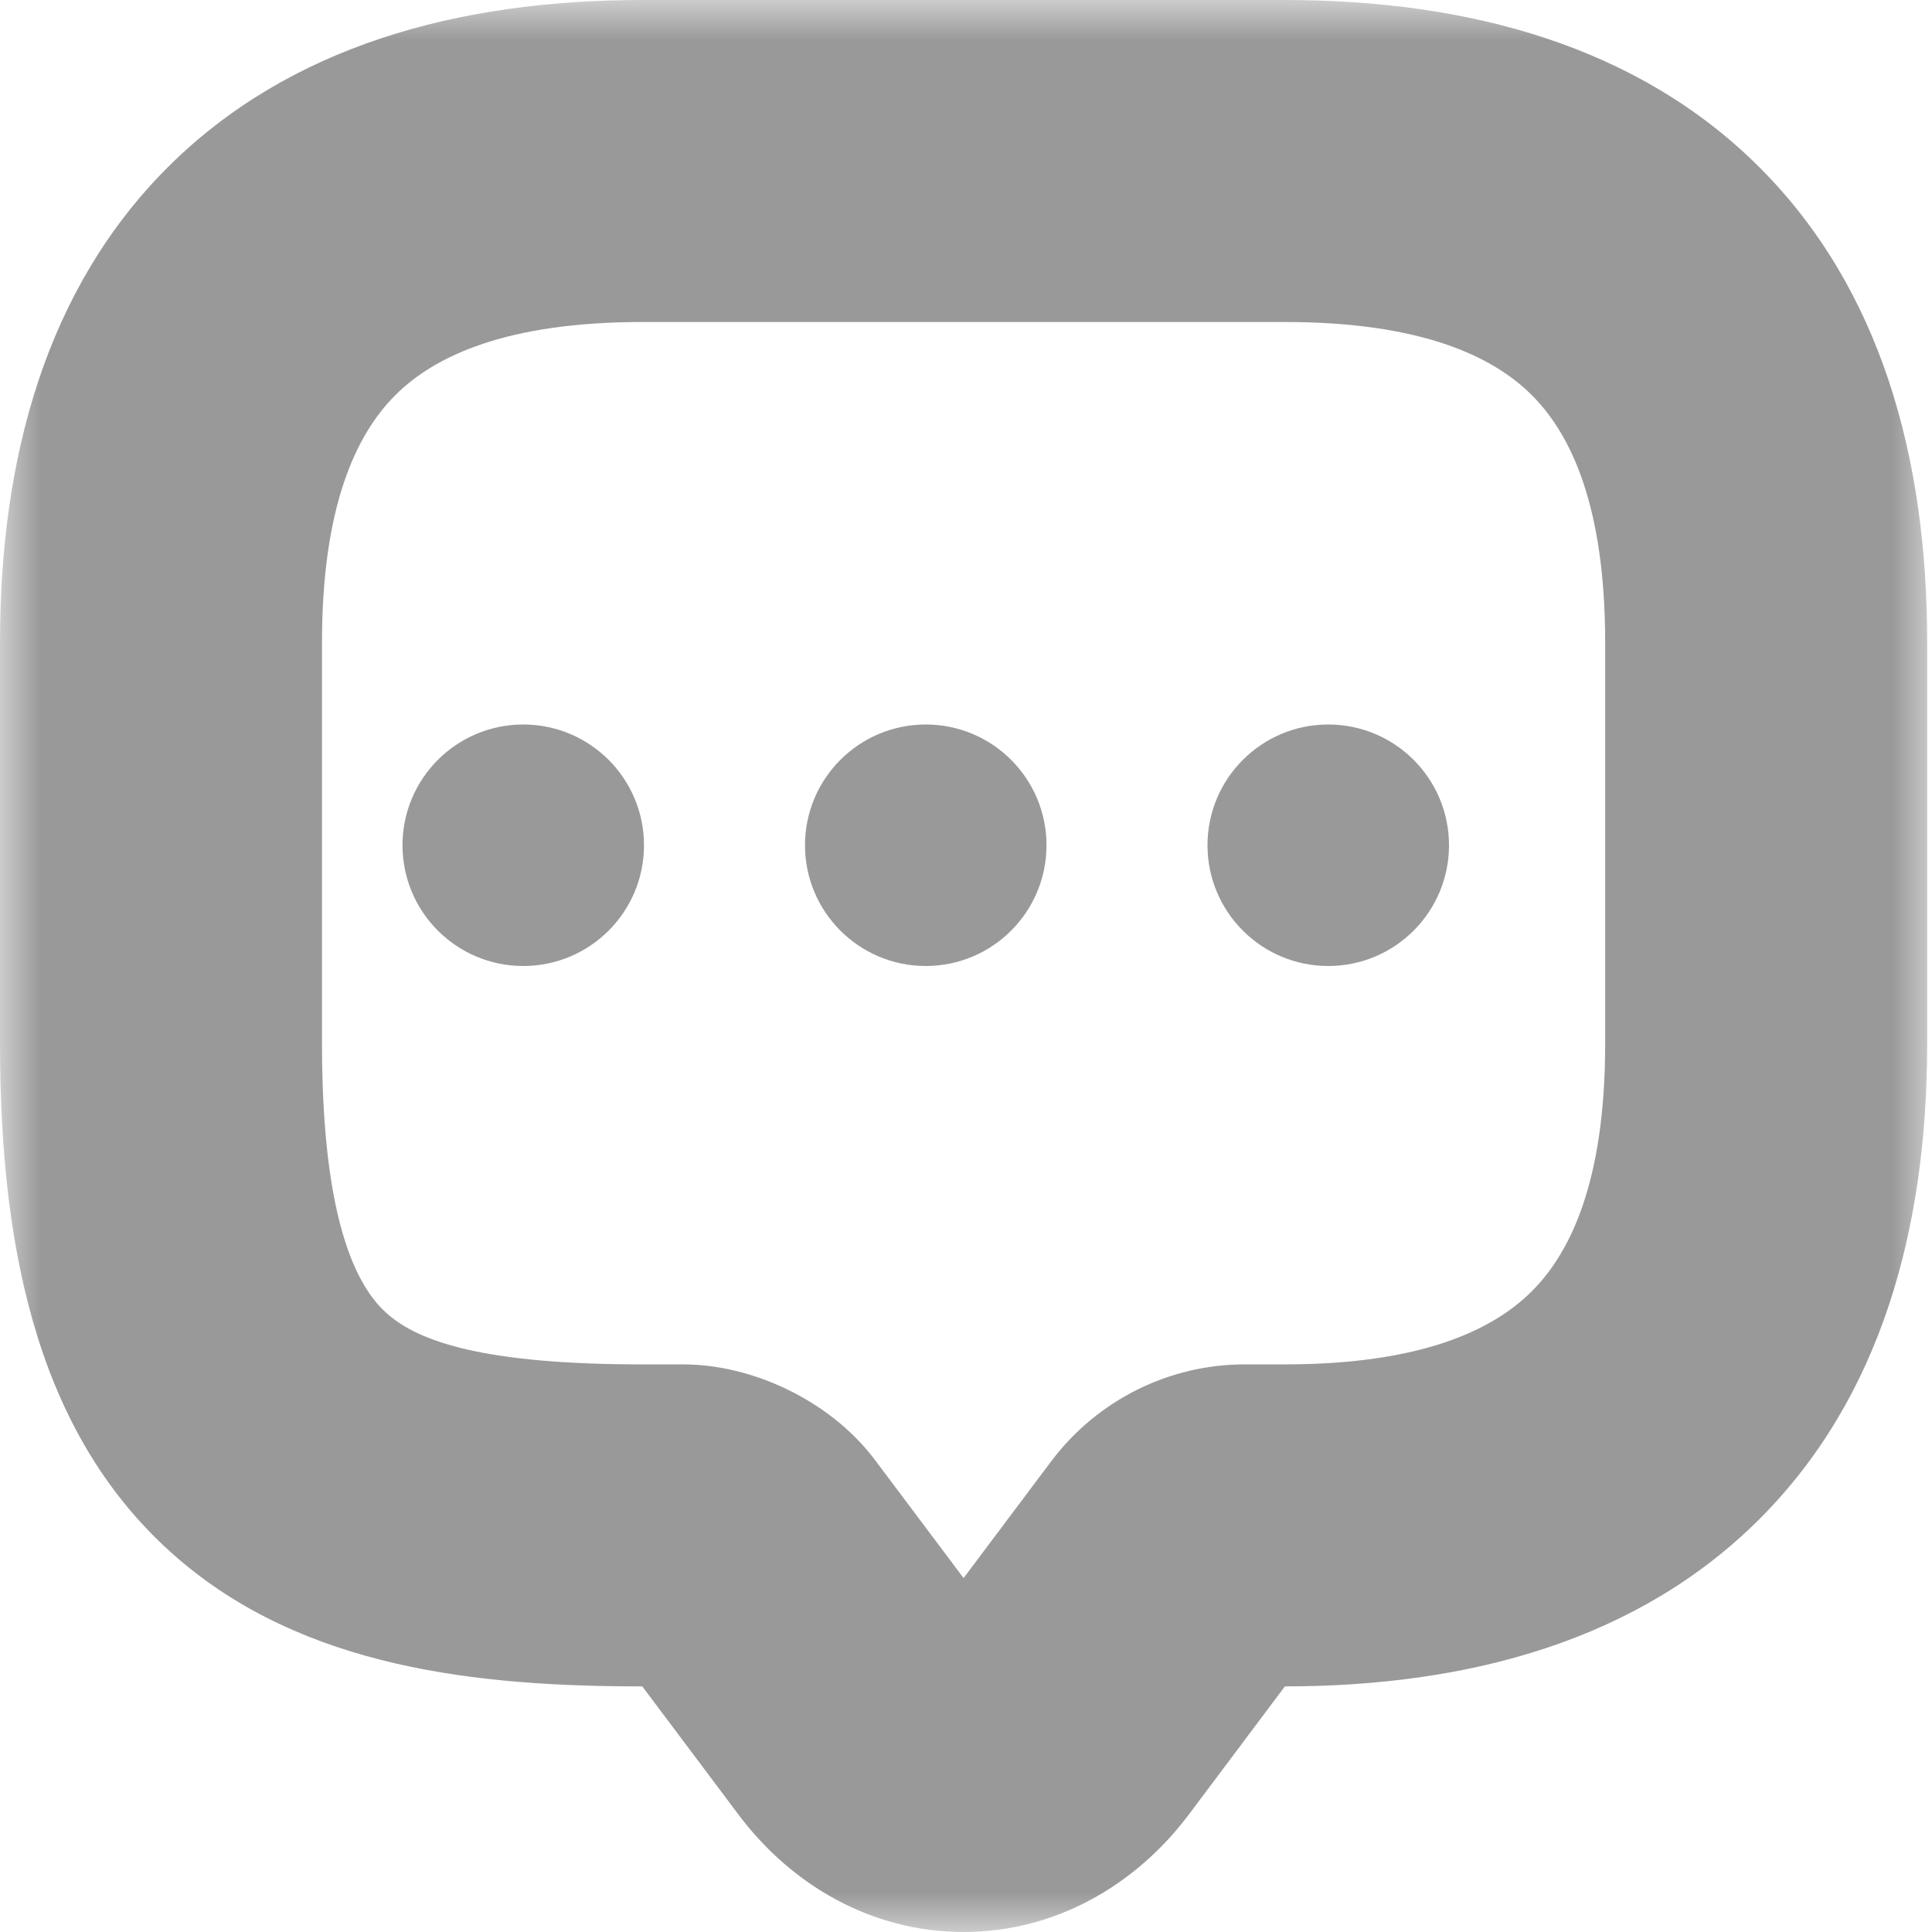 <svg width="24" height="24" viewBox="0 0 24 24" fill="none" xmlns="http://www.w3.org/2000/svg">
<mask id="path-1-outside-1_339_1266" maskUnits="userSpaceOnUse" x="0" y="0" width="24" height="24" fill="black">
<rect fill="white" width="24" height="24"/>
<path d="M8.481 18.949H7.982C3.994 18.949 2 17.952 2 12.967V7.982C2 3.994 3.994 2 7.982 2H15.958C19.946 2 21.94 3.994 21.94 7.982V12.967C21.94 16.955 19.946 18.949 15.958 18.949H15.46C15.15 18.949 14.851 19.099 14.662 19.348L13.166 21.342C12.508 22.219 11.432 22.219 10.774 21.342L9.278 19.348C9.119 19.129 8.75 18.949 8.481 18.949Z"/>
</mask>
<path d="M14.662 19.348L13.07 18.138L13.062 18.148L14.662 19.348ZM13.166 21.342L14.767 22.542L13.166 21.342ZM10.774 21.342L9.174 22.542L10.774 21.342ZM9.278 19.348L7.661 20.524C7.666 20.532 7.672 20.54 7.678 20.548L9.278 19.348ZM8.481 16.949H7.982V20.949H8.481V16.949ZM7.982 16.949C6.023 16.949 5.209 16.67 4.813 16.322C4.482 16.033 4 15.287 4 12.967H0C0 15.632 0.515 17.877 2.179 19.333C3.776 20.73 5.953 20.949 7.982 20.949V16.949ZM4 12.967V7.982H0V12.967H4ZM4 7.982C4 6.296 4.42 5.399 4.91 4.91C5.399 4.42 6.296 4 7.982 4V0C5.68 0 3.586 0.577 2.081 2.081C0.577 3.586 0 5.68 0 7.982H4ZM7.982 4H15.958V0H7.982V4ZM15.958 4C17.644 4 18.541 4.42 19.03 4.91C19.52 5.399 19.94 6.296 19.94 7.982H23.94C23.94 5.68 23.363 3.586 21.859 2.081C20.355 0.577 18.26 0 15.958 0V4ZM19.94 7.982V12.967H23.94V7.982H19.94ZM19.94 12.967C19.94 14.653 19.52 15.55 19.03 16.039C18.541 16.529 17.644 16.949 15.958 16.949V20.949C18.26 20.949 20.355 20.372 21.859 18.868C23.363 17.363 23.94 15.269 23.94 12.967H19.94ZM15.958 16.949H15.46V20.949H15.958V16.949ZM15.46 16.949C14.516 16.949 13.632 17.398 13.07 18.138L16.254 20.558C16.071 20.799 15.785 20.949 15.46 20.949V16.949ZM13.062 18.148L11.566 20.142L14.767 22.542L16.262 20.548L13.062 18.148ZM11.566 20.142C11.56 20.151 11.687 20 11.97 20C12.253 20 12.38 20.151 12.374 20.142L9.174 22.542C9.825 23.41 10.82 24 11.97 24C13.12 24 14.115 23.41 14.767 22.542L11.566 20.142ZM12.374 20.142L10.878 18.148L7.678 20.548L9.174 22.542L12.374 20.142ZM10.896 18.172C10.567 17.72 10.139 17.438 9.809 17.274C9.476 17.109 9.009 16.949 8.481 16.949V20.949C8.335 20.949 8.23 20.926 8.175 20.911C8.115 20.895 8.069 20.876 8.032 20.858C7.996 20.84 7.95 20.813 7.895 20.771C7.845 20.732 7.755 20.654 7.661 20.524L10.896 18.172Z" fill="#999999" mask="url(#path-1-outside-1_339_1266)"/>
<circle cx="16.5" cy="10.5" r="1.5" fill="#999999"/>
<circle cx="11.5" cy="10.5" r="1.5" fill="#999999"/>
<circle cx="6.5" cy="10.5" r="1.5" fill="#999999"/>
</svg>
